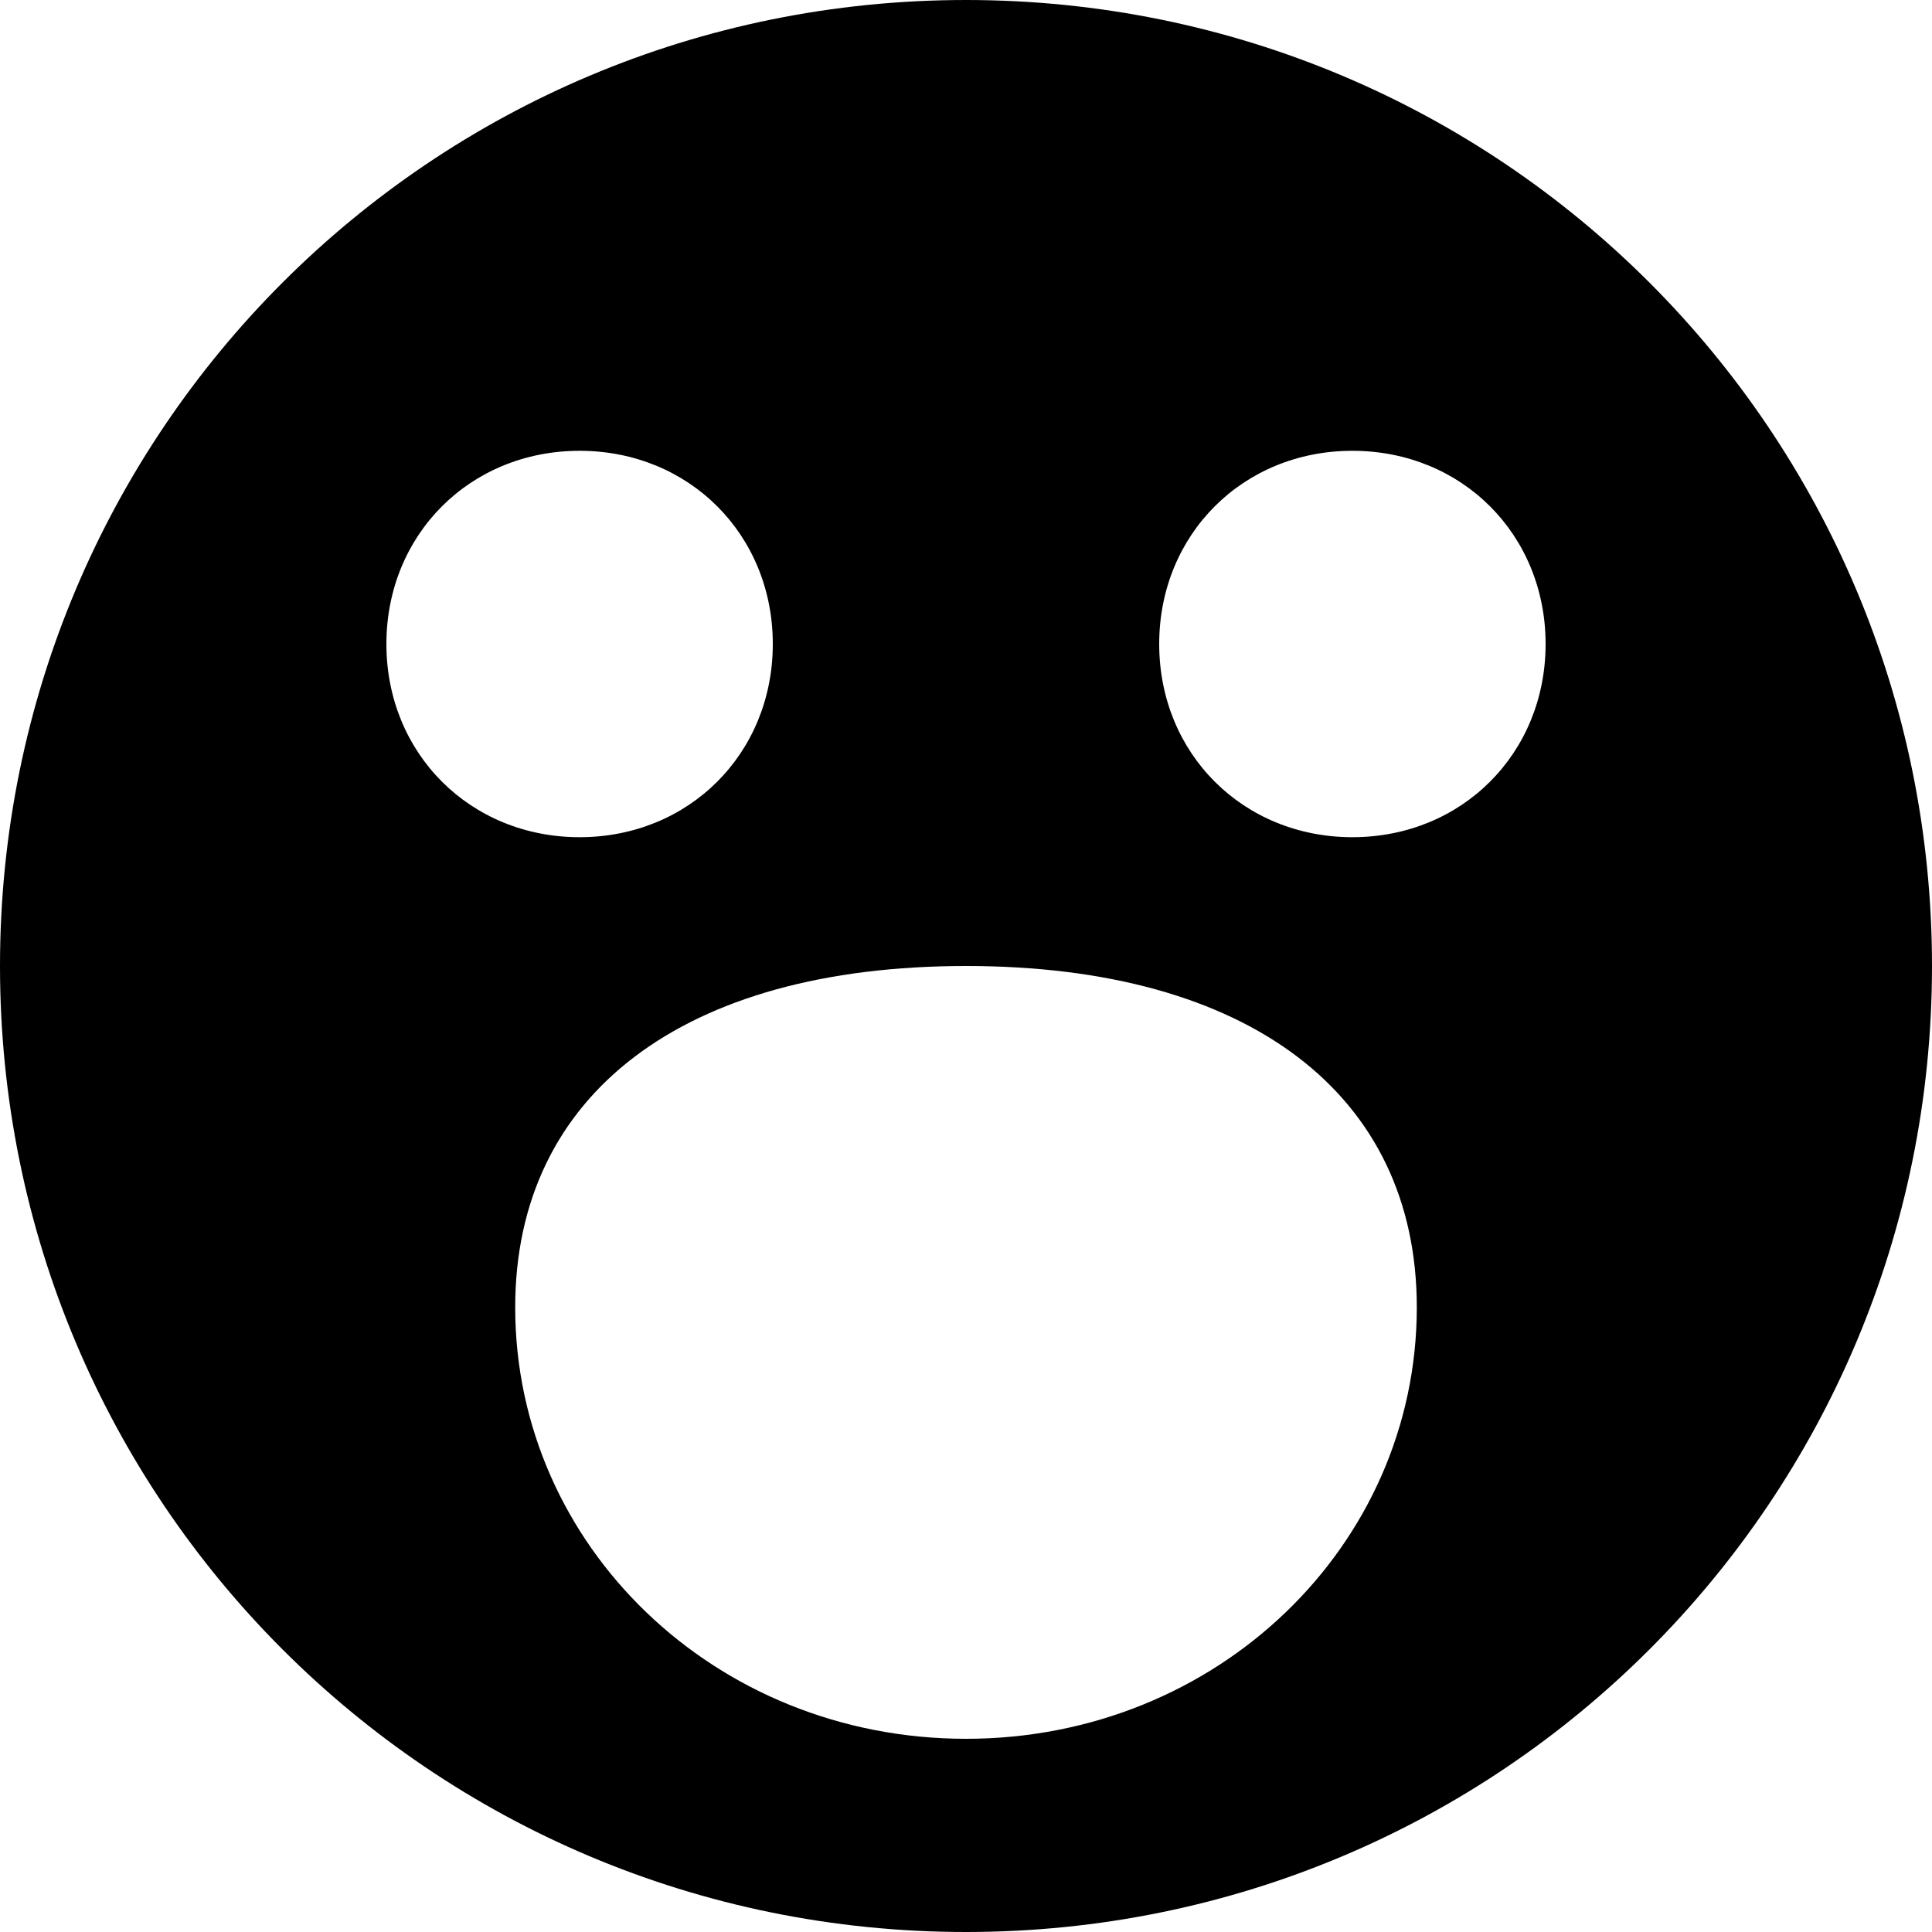 <?xml version="1.0" encoding="utf-8"?>
<!-- Generator: Adobe Illustrator 19.0.0, SVG Export Plug-In . SVG Version: 6.00 Build 0)  -->
<svg version="1.1" id="Layer_1" xmlns="http://www.w3.org/2000/svg" xmlns:xlink="http://www.w3.org/1999/xlink" x="0px" y="0px"
	 viewBox="0 0 30 30" style="enable-background:new 0 0 30 30;" xml:space="preserve">
<path d="M15,0C6.7,0,0,6.7,0,15s6.7,15,15,15s15-6.7,15-15S23.3,0,15,0z M6,10c0-1.7,1.3-3,3-3s3,1.3,3,3s-1.3,3-3,3S6,11.7,6,10z
	 M15,27c-3.9,0-7-3-7-6.7C8,17,10.6,15,15,15s7,2,7,5.3C22,24,18.9,27,15,27z M21,13c-1.7,0-3-1.3-3-3s1.3-3,3-3s3,1.3,3,3
	S22.7,13,21,13z"/>
</svg>
